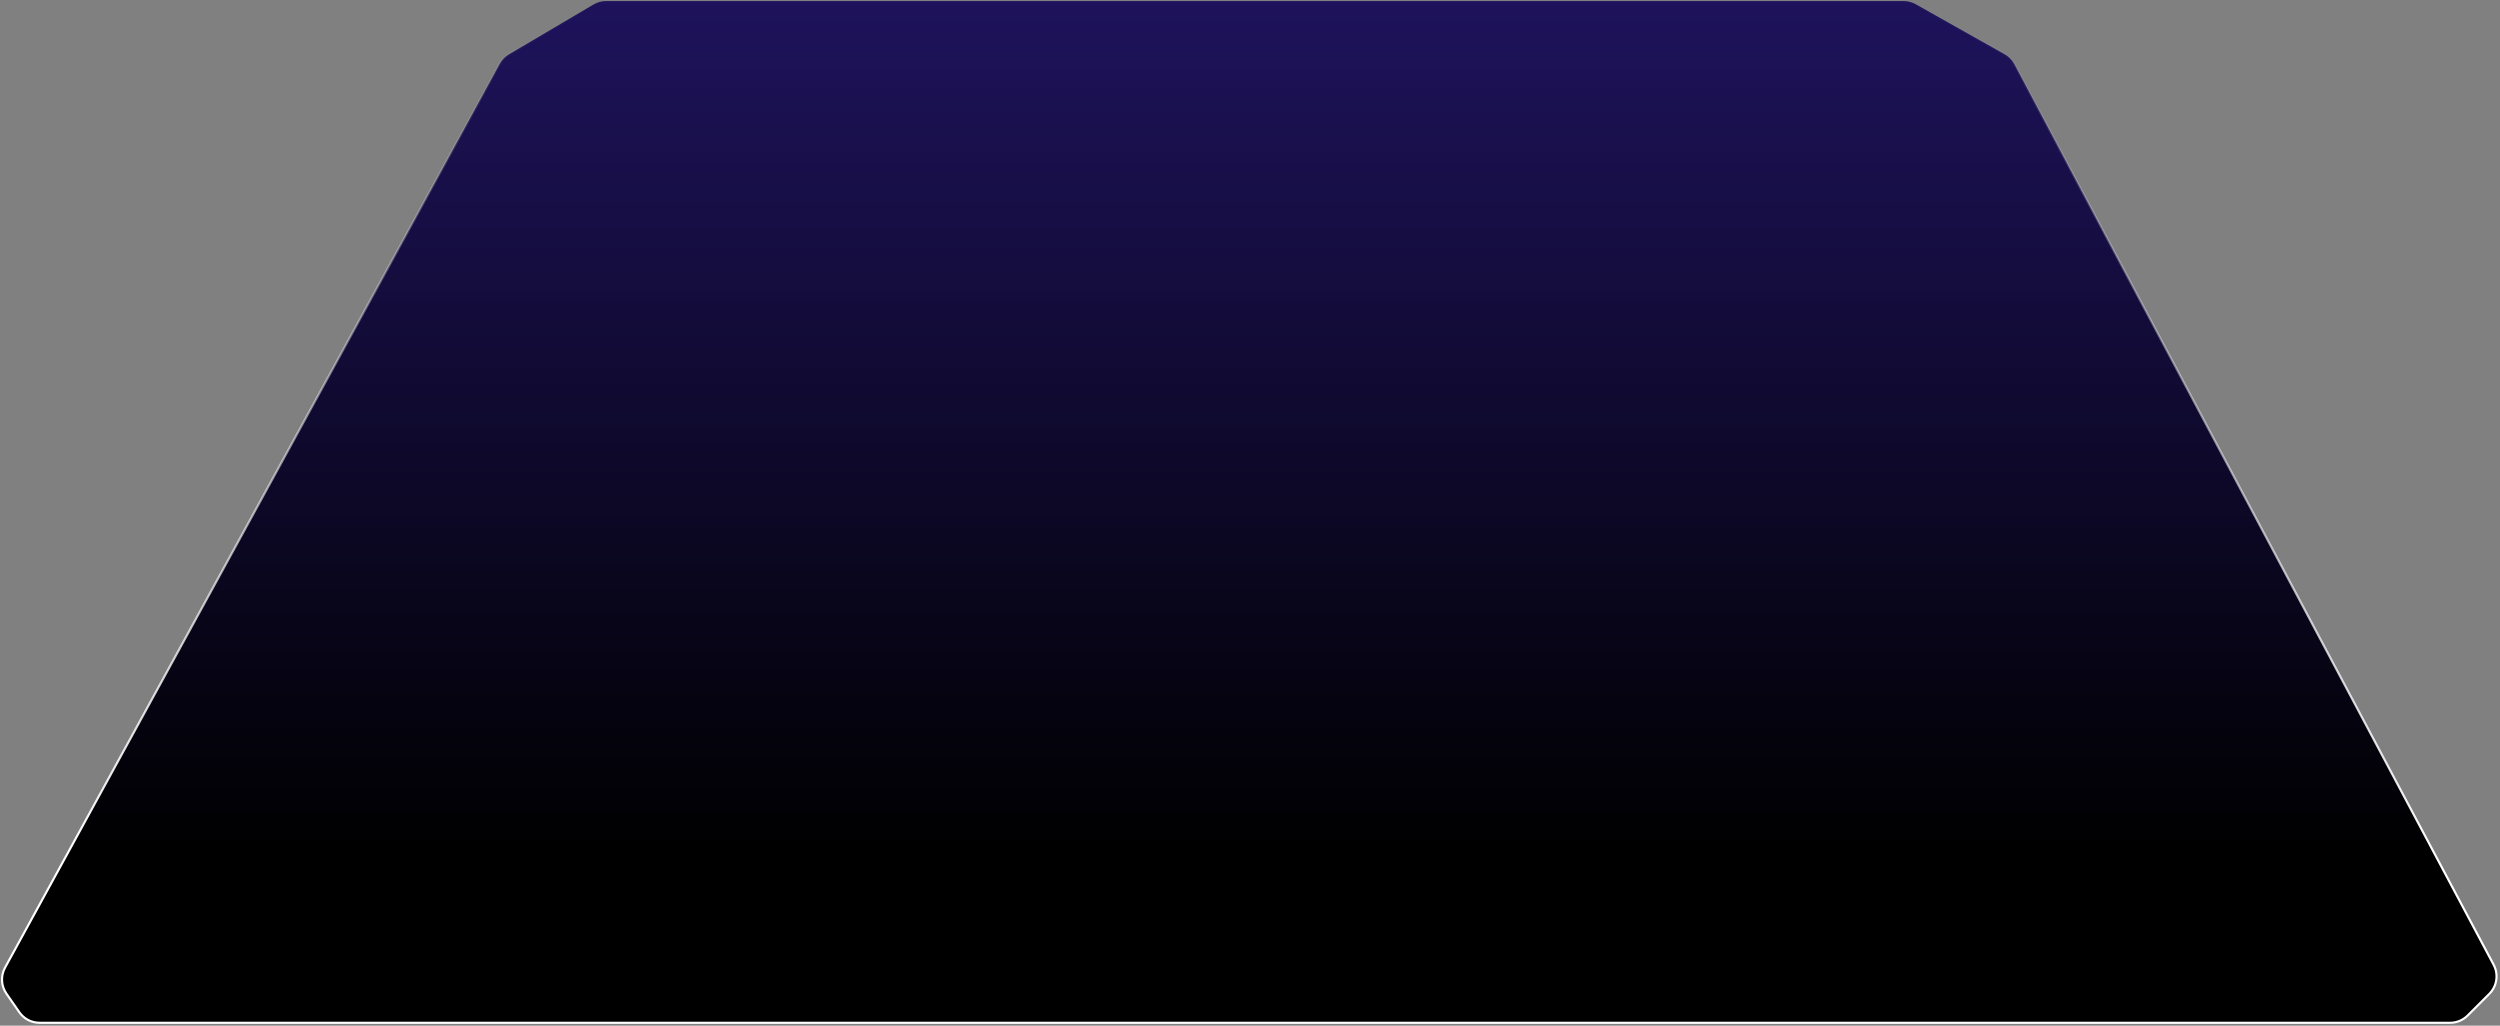 <svg viewBox="0 0 702 288" fill="none" xmlns="http://www.w3.org/2000/svg">
<rect x="0" y="0" width="702" height="288" fill="#808080" stroke="none"/>
<path d="M688 287.198H11.117C8.843 287.198 6.713 286.084 5.416 284.215L1.801 279.006C0.301 276.846 0.152 274.024 1.414 271.717L140.334 17.896C140.935 16.798 141.822 15.883 142.901 15.247L166.658 1.261C167.725 0.633 168.941 0.302 170.179 0.302H534.531C535.721 0.302 536.891 0.608 537.929 1.19L562.92 15.224C564.078 15.874 565.025 16.843 565.648 18.015L700.216 270.91C701.649 273.604 701.154 276.919 698.996 279.077L692.908 285.166C691.606 286.467 689.841 287.198 688 287.198Z" fill="url(#paint0_linear_957_5181)"/>
<path d="M688 287.198H11.117C8.843 287.198 6.713 286.084 5.416 284.215L1.801 279.006C0.301 276.846 0.152 274.024 1.414 271.717L140.334 17.896C140.935 16.798 141.822 15.883 142.901 15.247L166.658 1.261C167.725 0.633 168.941 0.302 170.179 0.302H534.531C535.721 0.302 536.891 0.608 537.929 1.19L562.92 15.224C564.078 15.874 565.025 16.843 565.648 18.015L700.216 270.91C701.649 273.604 701.154 276.919 698.996 279.077L692.908 285.166C691.606 286.467 689.841 287.198 688 287.198Z" fill="url(#paint1_linear_957_5181)"/>
<path d="M688 287.198H11.117C8.843 287.198 6.713 286.084 5.416 284.215L1.801 279.006C0.301 276.846 0.152 274.024 1.414 271.717L140.334 17.896C140.935 16.798 141.822 15.883 142.901 15.247L166.658 1.261C167.725 0.633 168.941 0.302 170.179 0.302H534.531C535.721 0.302 536.891 0.608 537.929 1.19L562.92 15.224C564.078 15.874 565.025 16.843 565.648 18.015L700.216 270.91C701.649 273.604 701.154 276.919 698.996 279.077L692.908 285.166C691.606 286.467 689.841 287.198 688 287.198Z" stroke="url(#paint2_linear_957_5181)" stroke-width="0.603"/>
<defs>
<linearGradient id="paint0_linear_957_5181" x1="173.973" y1="0" x2="173.973" y2="240" gradientUnits="userSpaceOnUse">
<stop stop-color="#1A0C36" stop-opacity="0"/>
<stop offset="1" stop-color="#1A0C36"/>
</linearGradient>
<linearGradient id="paint1_linear_957_5181" x1="173.973" y1="240" x2="173.973" y2="-1.36808e-05" gradientUnits="userSpaceOnUse">
<stop/>
<stop offset="1" stop-color="#1E135C"/>
</linearGradient>
<linearGradient id="paint2_linear_957_5181" x1="173.973" y1="0" x2="173.973" y2="240" gradientUnits="userSpaceOnUse">
<stop stop-color="white" stop-opacity="0"/>
<stop offset="1" stop-color="white"/>
</linearGradient>
</defs>
</svg>
